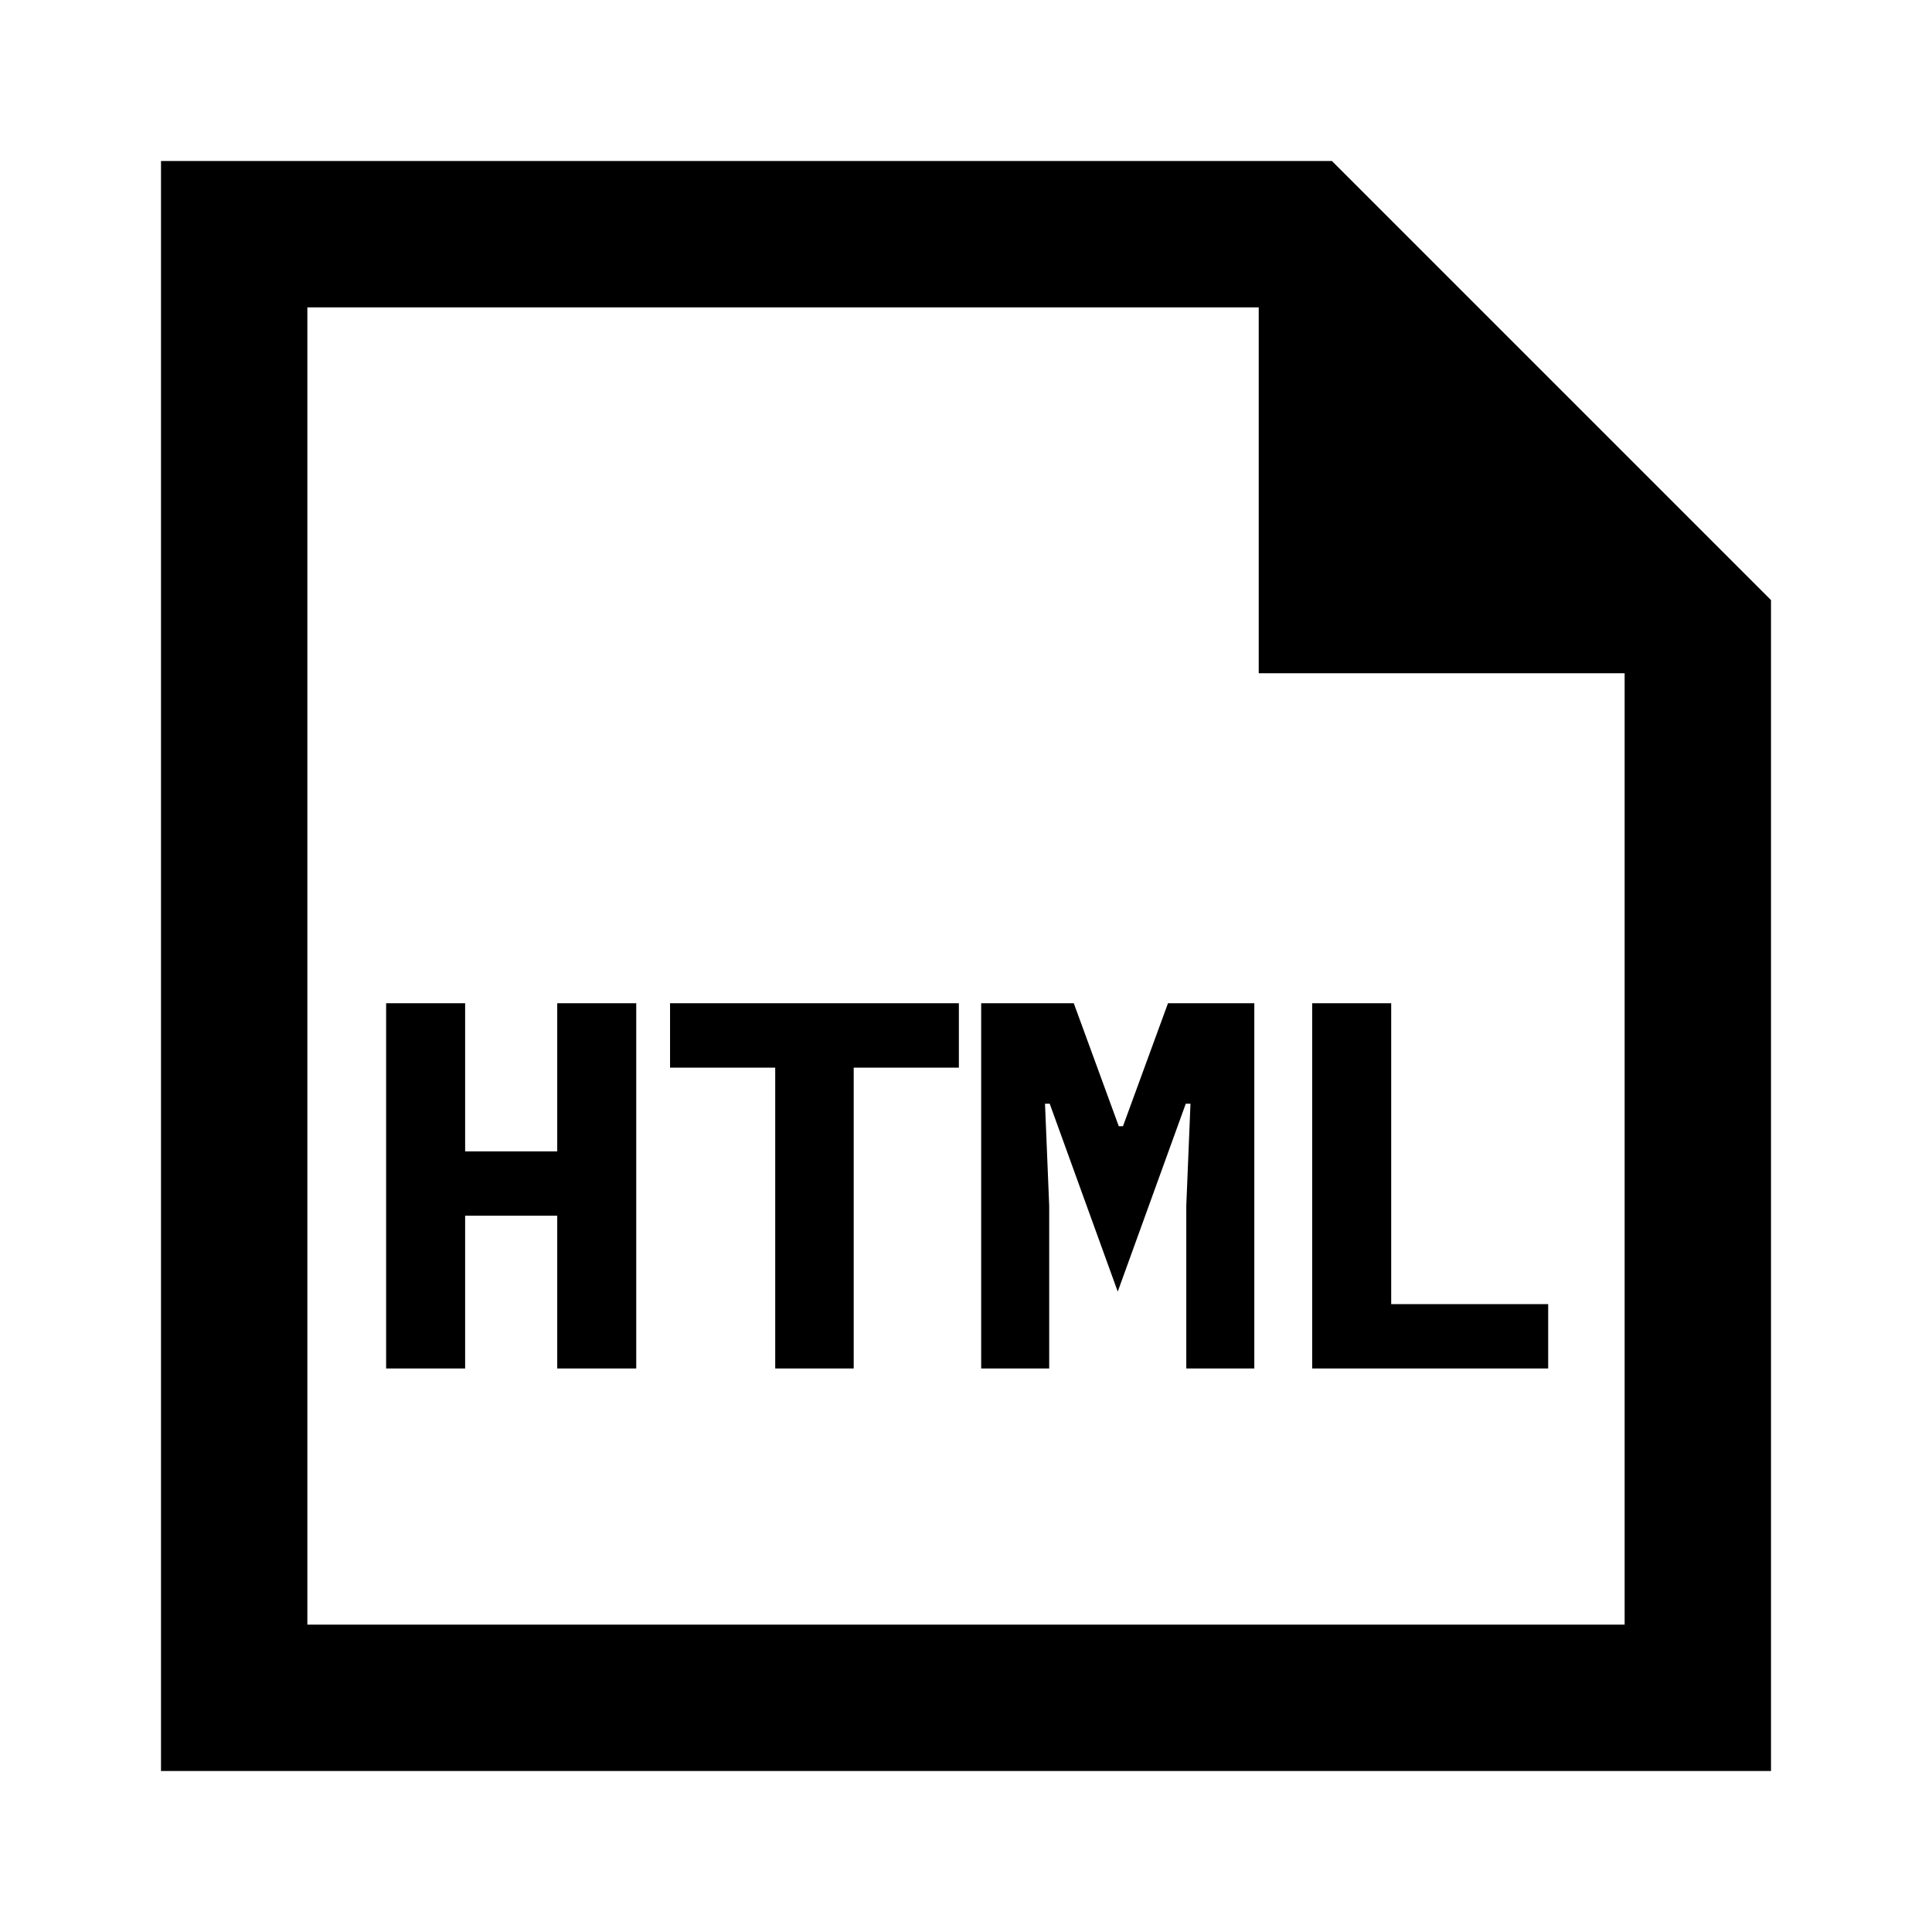 <svg xmlns="http://www.w3.org/2000/svg" width="1200" height="1200" fill="none"><path fill="#000" fill-rule="evenodd" d="M100 1100h1000V372.728L827.275 100H100zm681.82-681.818h227.27v590.908H190.909V190.909H781.82z"/><path fill="#000" d="M346.104 755.1h-57.2V850h-49.075V623.15h49.075v91.975h57.2V623.15h49.075V850h-49.075zM530.25 663.125V850h-48.748V663.125h-65.325V623.15h179.398v39.975zM736.825 748.925l2.6-63.375H736.5l-42.25 116.675L652 685.55h-2.925l2.6 63.375V850h-42.25V623.15h57.525l27.95 76.375h2.6l27.95-76.375h53.625V850h-42.25zM815.025 850V623.15H864.1v186.875h97.5V850z"/></svg>